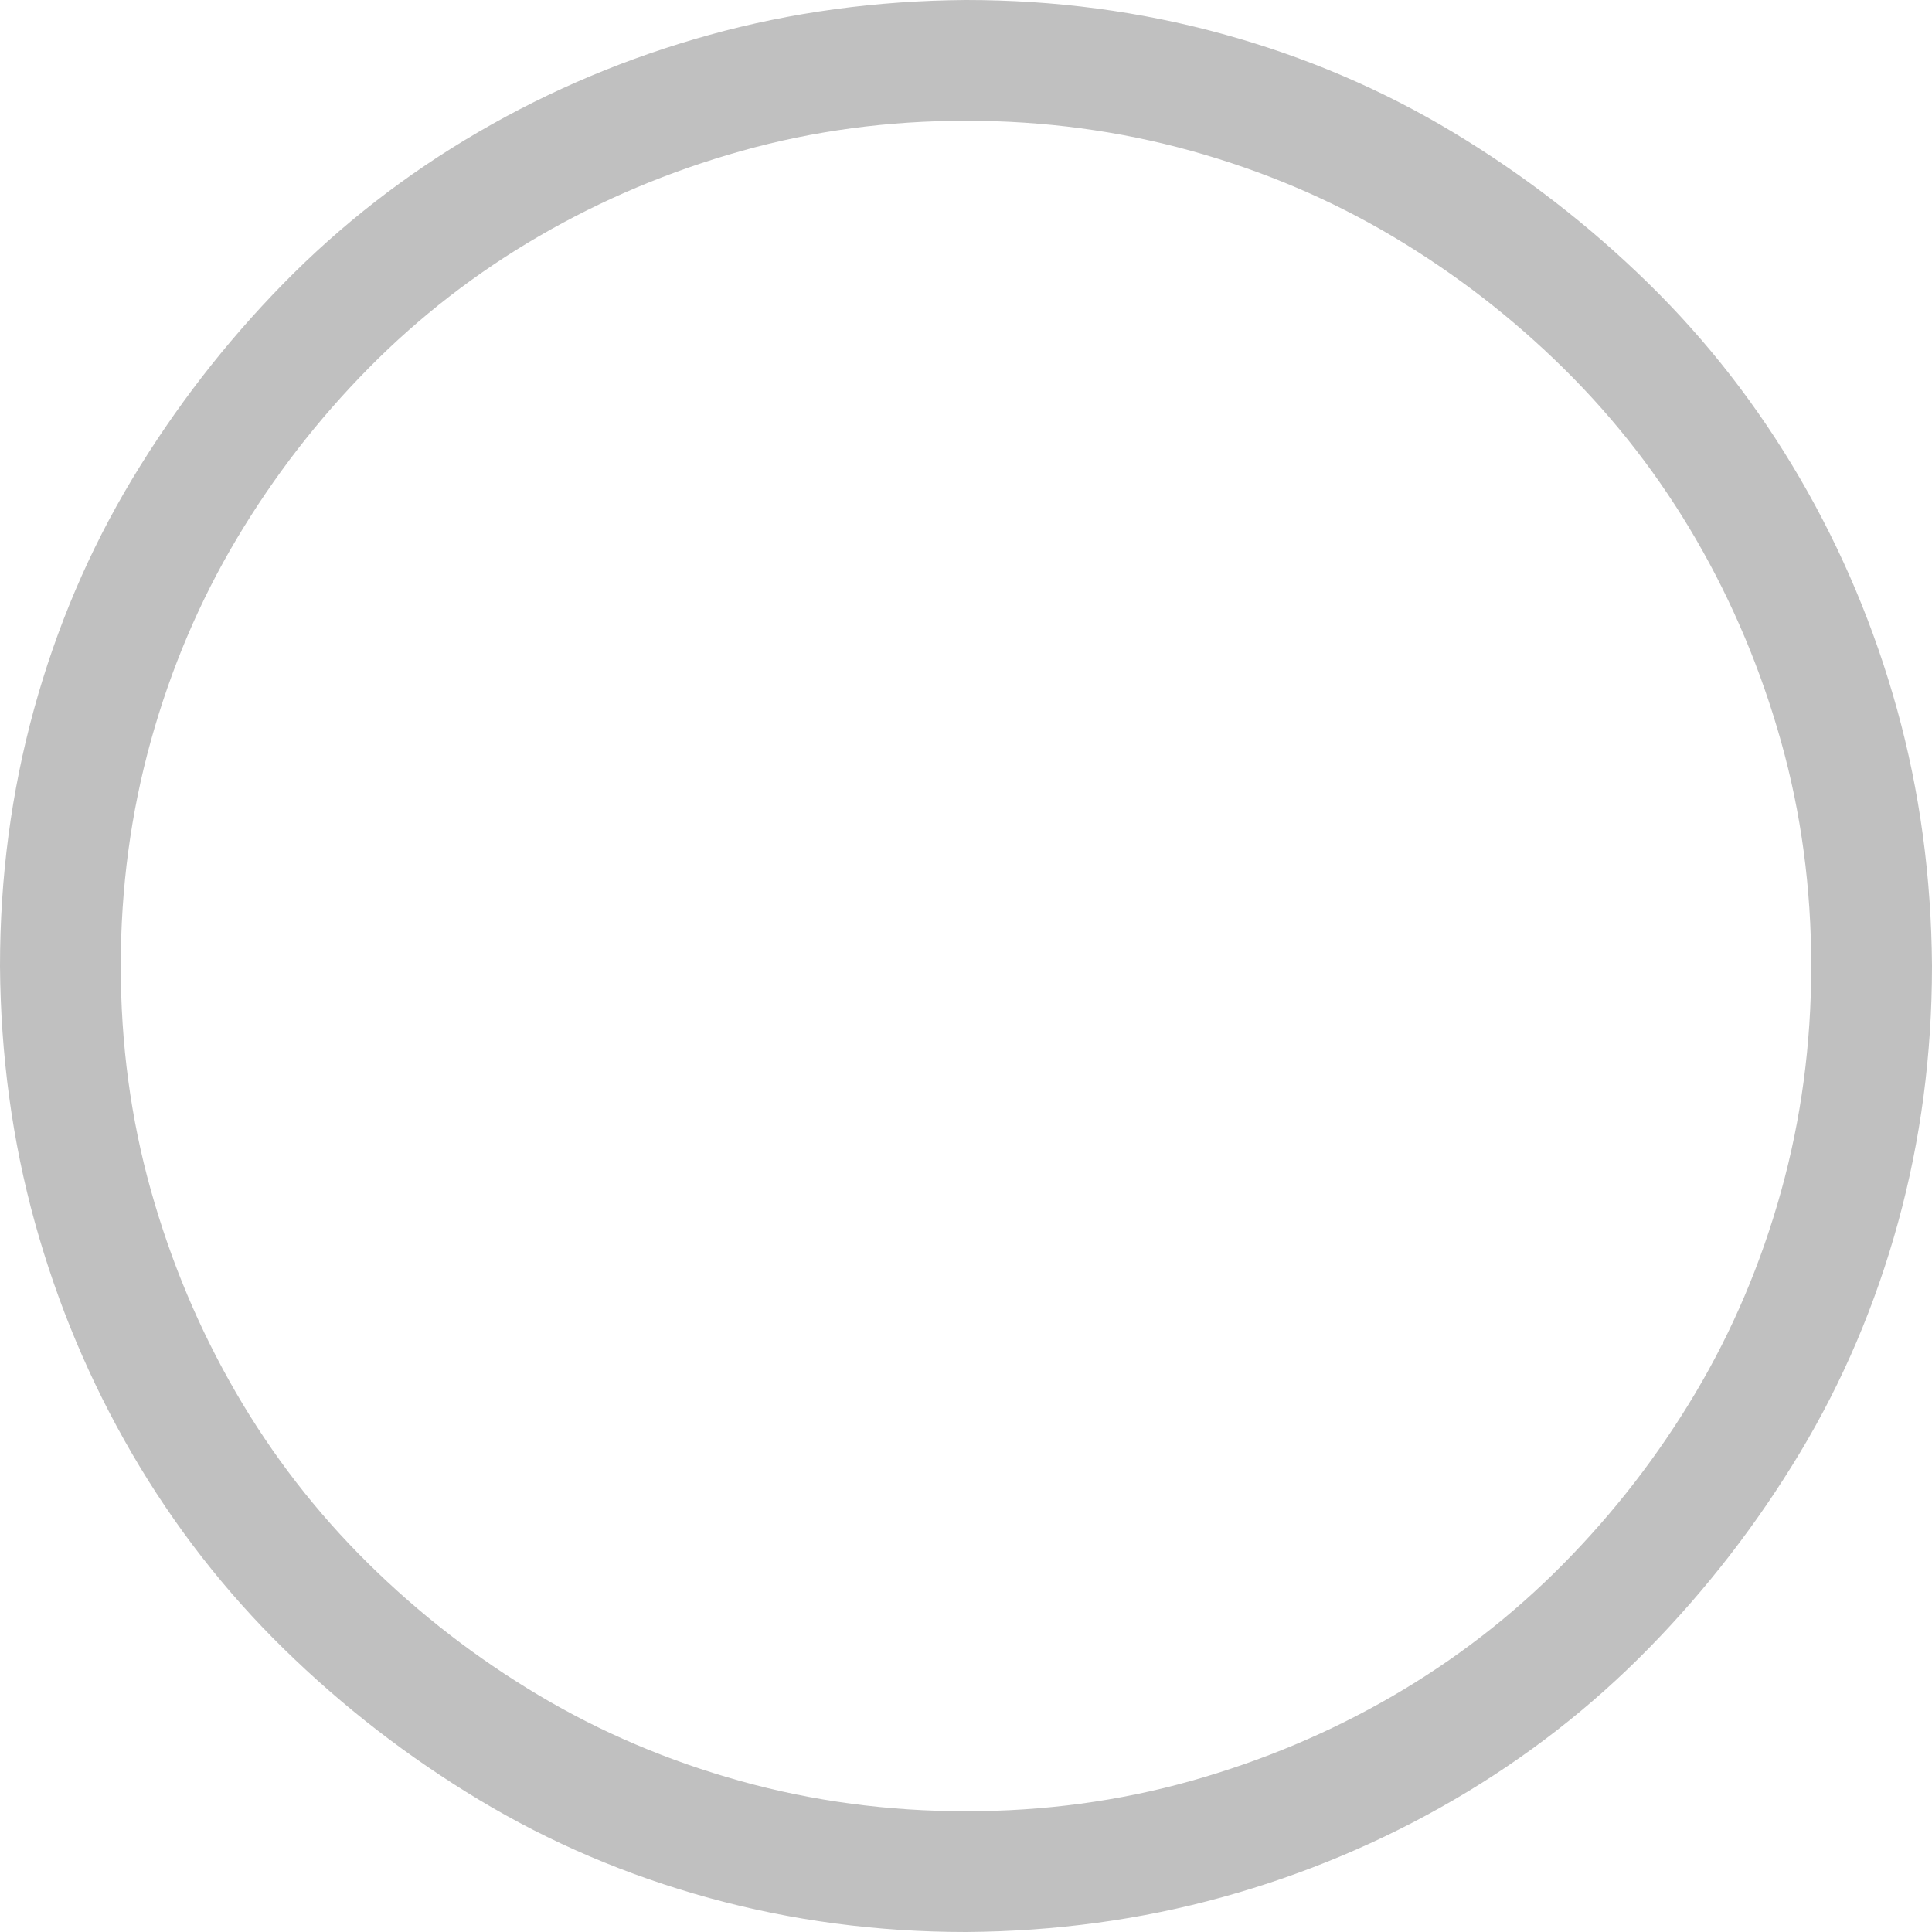 <svg xmlns="http://www.w3.org/2000/svg" width="32" height="32" viewBox="0 0 2048 2048"><path fill="silver" d="M1024 0q141 0 272 36t244 104 207 160 161 207 103 245 37 272q0 141-36 272t-104 244-160 207-207 161-245 103-272 37q-141 0-272-36t-244-104-207-160-161-207-103-245-37-272q0-141 36-272t104-244 160-207 207-161T752 37t272-37zm0 1920q124 0 238-32t214-90 181-140 140-181 91-214 32-239q0-124-32-238t-90-214-140-181-181-140-214-91-239-32q-124 0-238 32t-214 90-181 140-140 181-91 214-32 239q0 124 32 238t90 214 140 181 181 140 214 91 239 32z"/></svg>